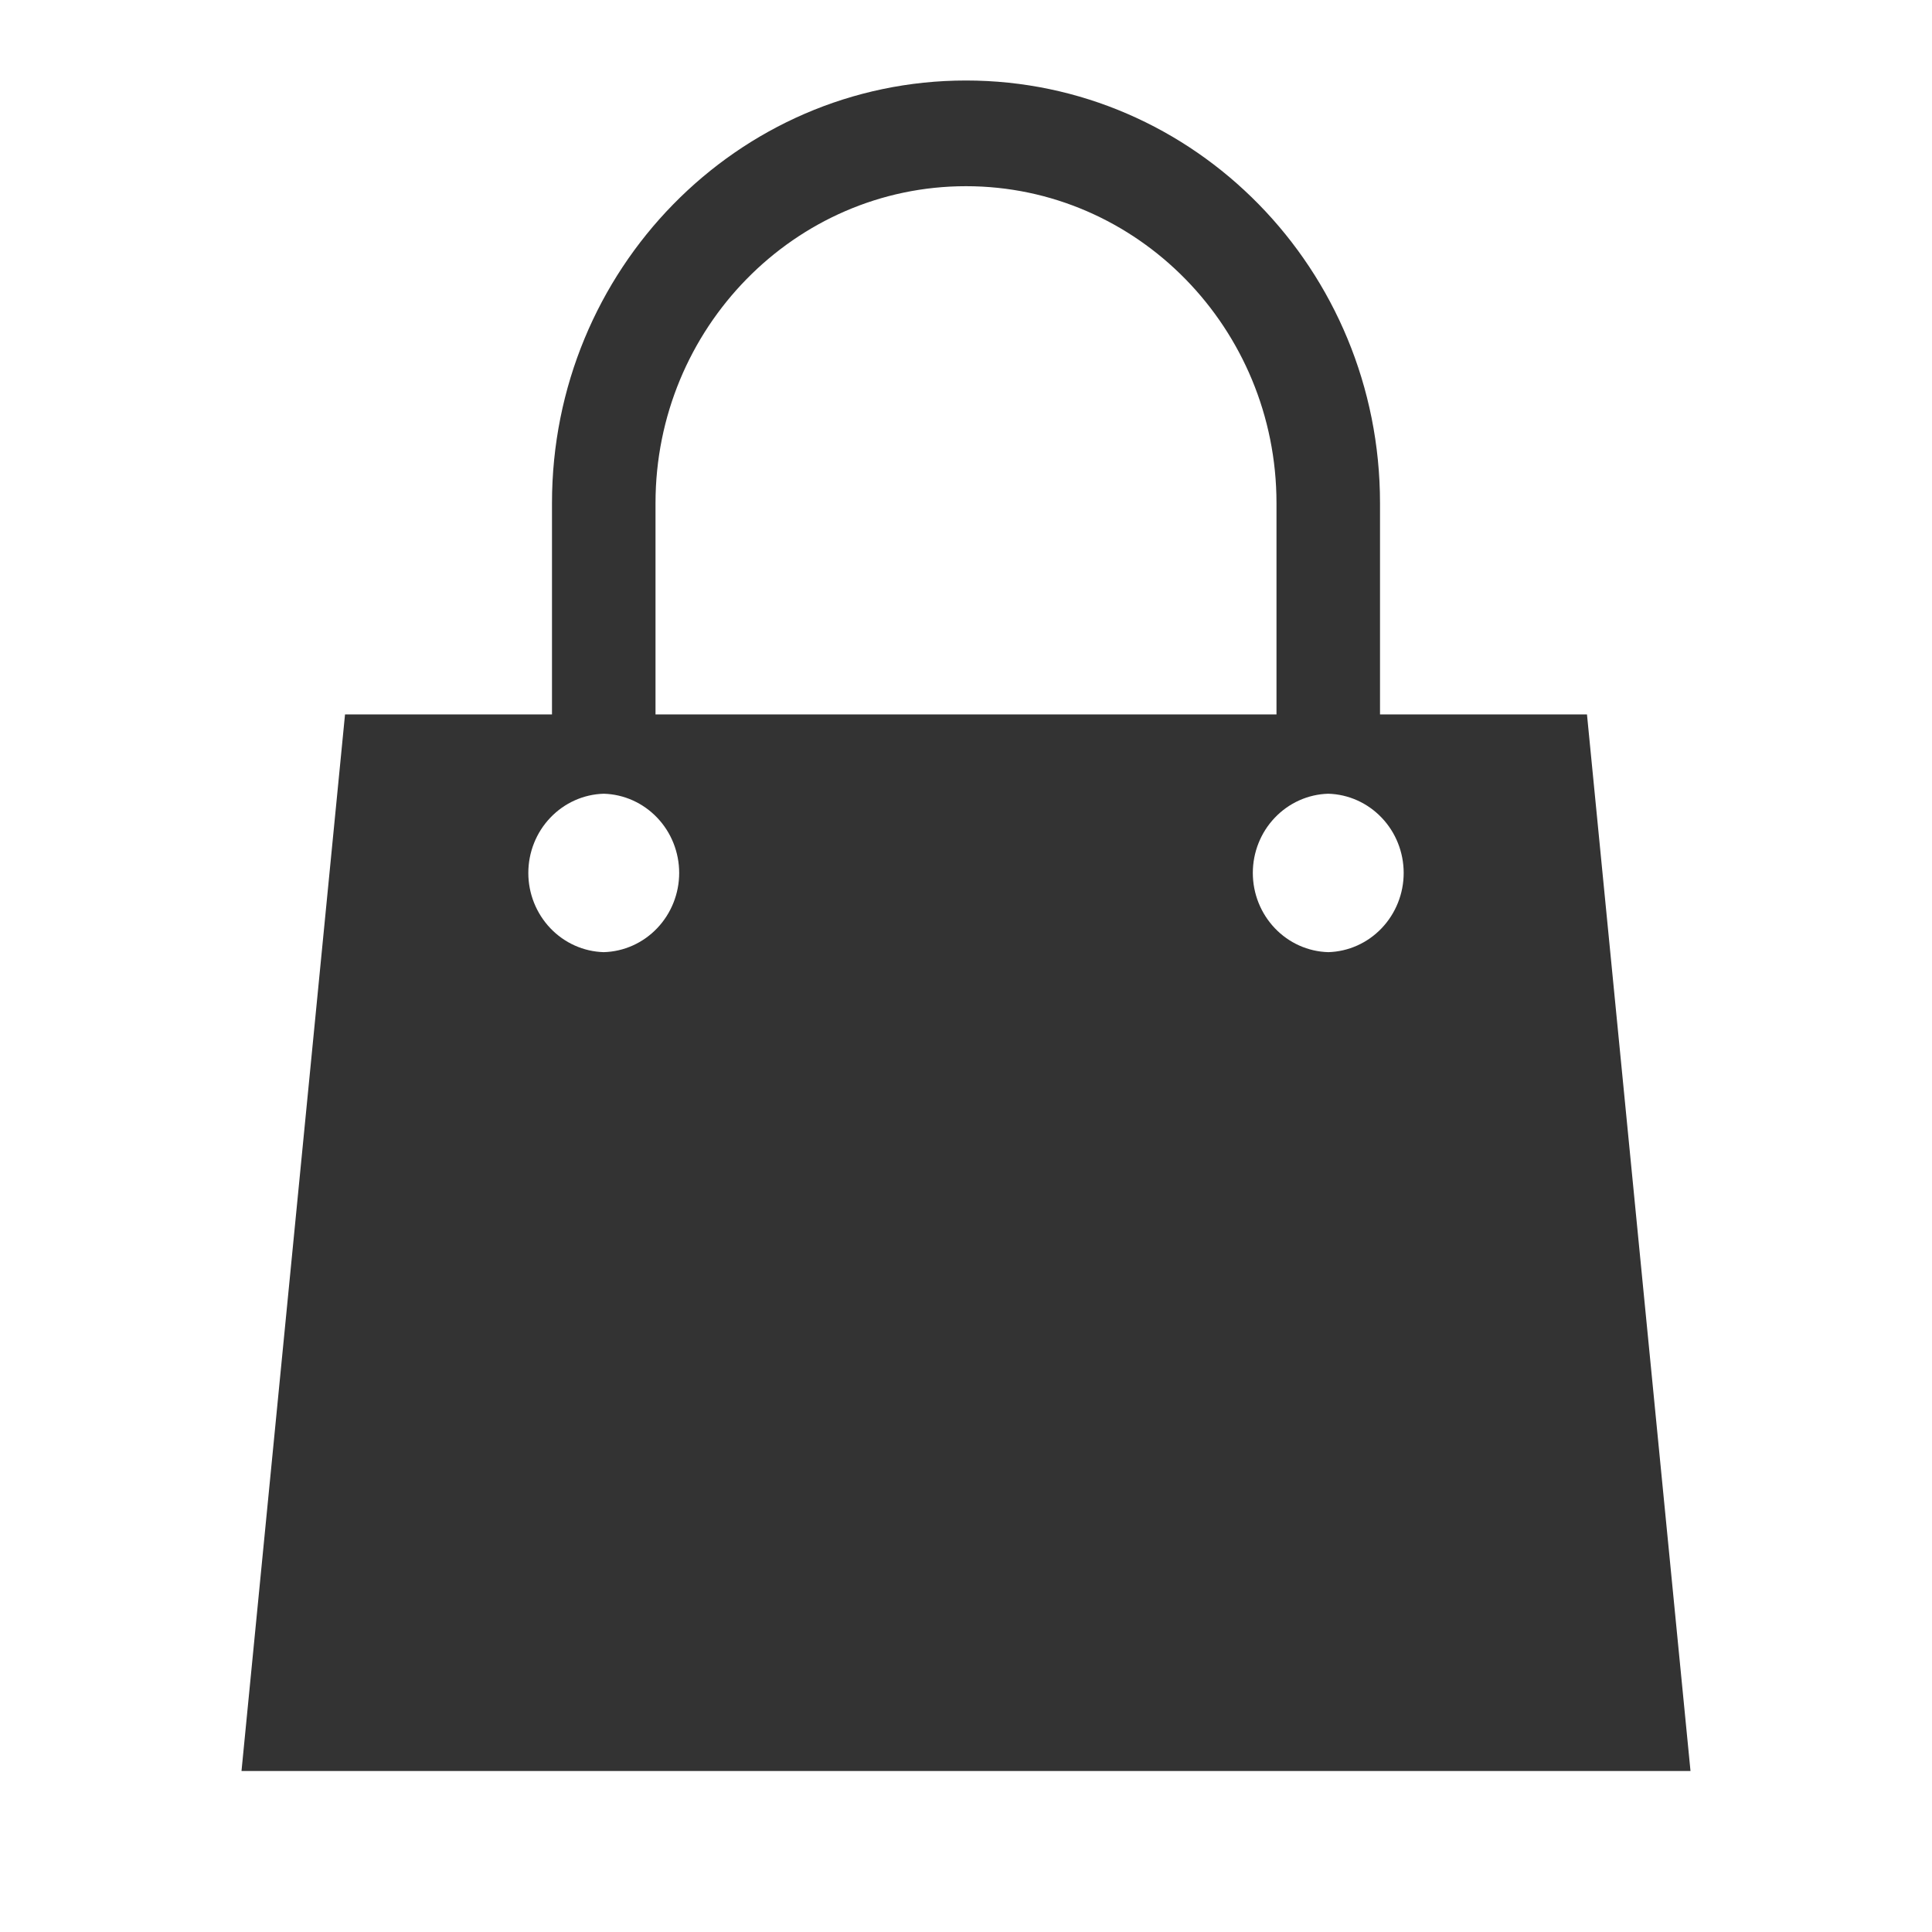 <svg width="24" height="24" viewBox="0 0 24 24" fill="none" xmlns="http://www.w3.org/2000/svg">
<path d="M16.5 11.828C16.249 11.821 16.011 11.714 15.836 11.53C15.661 11.346 15.563 11.1 15.563 10.844C15.563 10.588 15.661 10.341 15.836 10.158C16.011 9.974 16.249 9.867 16.5 9.86C16.751 9.867 16.989 9.974 17.164 10.158C17.339 10.341 17.437 10.588 17.437 10.844C17.437 11.1 17.339 11.346 17.164 11.53C16.989 11.714 16.751 11.821 16.5 11.828ZM7.5 11.828C7.249 11.821 7.011 11.714 6.836 11.53C6.661 11.346 6.563 11.1 6.563 10.844C6.563 10.588 6.661 10.341 6.836 10.158C7.011 9.974 7.249 9.867 7.5 9.86C7.751 9.867 7.989 9.974 8.164 10.158C8.339 10.341 8.437 10.588 8.437 10.844C8.437 11.1 8.339 11.346 8.164 11.53C7.989 11.714 7.751 11.821 7.5 11.828ZM8.143 6.25C8.143 4.079 9.873 2.313 12 2.313C14.127 2.313 15.857 4.079 15.857 6.25V8.875H8.143V6.25V6.25ZM19.714 8.875H17.143V6.25C17.143 3.351 14.84 1 12 1C9.16 1 6.857 3.351 6.857 6.25V8.875H4.286L3 22H21L19.714 8.875V8.875Z" fill="#333333"/>
</svg>
